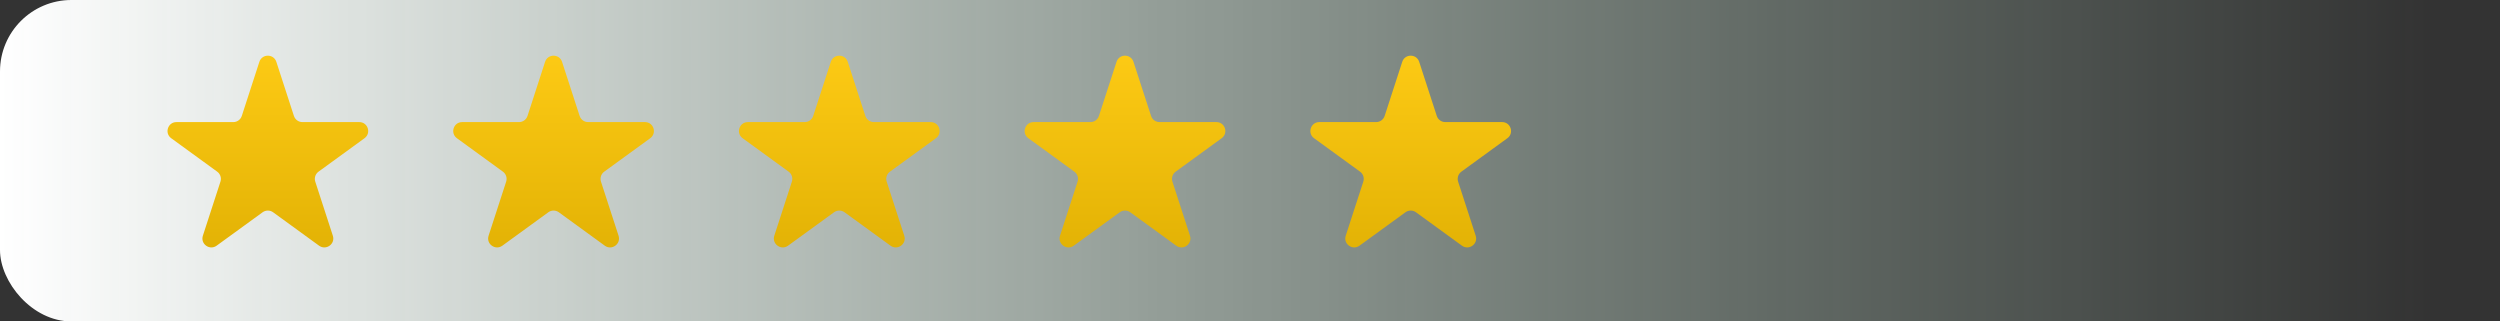 <svg width="140" height="18" viewBox="0 0 140 18" fill="none" xmlns="http://www.w3.org/2000/svg">
<rect x="0" y="0" width="140" height="18" fill="#333333" stroke="none"/>
<rect width="140" height="18" rx="4" fill="url(#paint0_linear_854_3757)"/>
<path d="M14.524 3.464C14.674 3.003 15.326 3.003 15.476 3.464L16.459 6.491C16.526 6.697 16.718 6.837 16.935 6.837H20.119C20.603 6.837 20.804 7.457 20.412 7.741L17.837 9.613C17.662 9.74 17.588 9.966 17.655 10.172L18.639 13.2C18.789 13.66 18.261 14.043 17.869 13.759L15.294 11.887C15.119 11.76 14.881 11.76 14.706 11.887L12.13 13.759C11.739 14.043 11.211 13.66 11.361 13.2L12.345 10.172C12.412 9.966 12.338 9.74 12.163 9.613L9.588 7.741C9.196 7.457 9.397 6.837 9.881 6.837H13.065C13.282 6.837 13.474 6.697 13.541 6.491L14.524 3.464Z" fill="url(#paint1_linear_854_3757)"/>
<path d="M30.524 3.464C30.674 3.003 31.326 3.003 31.476 3.464L32.459 6.491C32.526 6.697 32.718 6.837 32.935 6.837H36.119C36.603 6.837 36.804 7.457 36.412 7.741L33.837 9.613C33.661 9.74 33.588 9.966 33.655 10.172L34.639 13.2C34.789 13.66 34.261 14.043 33.87 13.759L31.294 11.887C31.119 11.76 30.881 11.76 30.706 11.887L28.131 13.759C27.739 14.043 27.211 13.66 27.361 13.2L28.345 10.172C28.412 9.966 28.338 9.74 28.163 9.613L25.588 7.741C25.196 7.457 25.397 6.837 25.881 6.837H29.065C29.282 6.837 29.474 6.697 29.541 6.491L30.524 3.464Z" fill="url(#paint2_linear_854_3757)"/>
<path d="M46.525 3.464C46.674 3.003 47.326 3.003 47.475 3.464L48.459 6.491C48.526 6.697 48.718 6.837 48.935 6.837H52.119C52.603 6.837 52.804 7.457 52.412 7.741L49.837 9.613C49.661 9.74 49.588 9.966 49.655 10.172L50.639 13.2C50.789 13.66 50.261 14.043 49.87 13.759L47.294 11.887C47.119 11.76 46.881 11.76 46.706 11.887L44.13 13.759C43.739 14.043 43.211 13.66 43.361 13.2L44.345 10.172C44.412 9.966 44.339 9.74 44.163 9.613L41.588 7.741C41.196 7.457 41.397 6.837 41.881 6.837H45.065C45.282 6.837 45.474 6.697 45.541 6.491L46.525 3.464Z" fill="url(#paint3_linear_854_3757)"/>
<path d="M62.525 3.464C62.674 3.003 63.326 3.003 63.475 3.464L64.459 6.491C64.526 6.697 64.718 6.837 64.935 6.837H68.119C68.603 6.837 68.804 7.457 68.412 7.741L65.837 9.613C65.662 9.74 65.588 9.966 65.655 10.172L66.639 13.2C66.789 13.66 66.261 14.043 65.87 13.759L63.294 11.887C63.119 11.76 62.881 11.76 62.706 11.887L60.13 13.759C59.739 14.043 59.211 13.66 59.361 13.2L60.345 10.172C60.412 9.966 60.339 9.74 60.163 9.613L57.588 7.741C57.196 7.457 57.397 6.837 57.881 6.837H61.065C61.282 6.837 61.474 6.697 61.541 6.491L62.525 3.464Z" fill="url(#paint4_linear_854_3757)"/>
<path d="M78.525 3.464C78.674 3.003 79.326 3.003 79.475 3.464L80.459 6.491C80.526 6.697 80.718 6.837 80.935 6.837H84.119C84.603 6.837 84.804 7.457 84.412 7.741L81.837 9.613C81.662 9.74 81.588 9.966 81.655 10.172L82.639 13.2C82.789 13.66 82.261 14.043 81.87 13.759L79.294 11.887C79.119 11.76 78.881 11.76 78.706 11.887L76.13 13.759C75.739 14.043 75.211 13.66 75.361 13.2L76.345 10.172C76.412 9.966 76.338 9.74 76.163 9.613L73.588 7.741C73.196 7.457 73.397 6.837 73.881 6.837H77.065C77.282 6.837 77.474 6.697 77.541 6.491L78.525 3.464Z" fill="url(#paint5_linear_854_3757)"/>
<defs>
<linearGradient id="paint0_linear_854_3757" x1="6.51925e-07" y1="9" x2="136" y2="9" gradientUnits="userSpaceOnUse">
<stop stop-color="white"/>
<stop offset="1" stop-color="#D7FFE7" stop-opacity="0"/>
</linearGradient>
<linearGradient id="paint1_linear_854_3757" x1="15" y1="2" x2="15" y2="16" gradientUnits="userSpaceOnUse">
<stop stop-color="#FFCC16"/>
<stop offset="1" stop-color="#DEAE02"/>
</linearGradient>
<linearGradient id="paint2_linear_854_3757" x1="31" y1="2" x2="31" y2="16" gradientUnits="userSpaceOnUse">
<stop stop-color="#FFCC16"/>
<stop offset="1" stop-color="#DEAE02"/>
</linearGradient>
<linearGradient id="paint3_linear_854_3757" x1="47" y1="2" x2="47" y2="16" gradientUnits="userSpaceOnUse">
<stop stop-color="#FFCC16"/>
<stop offset="1" stop-color="#DEAE02"/>
</linearGradient>
<linearGradient id="paint4_linear_854_3757" x1="63" y1="2" x2="63" y2="16" gradientUnits="userSpaceOnUse">
<stop stop-color="#FFCC16"/>
<stop offset="1" stop-color="#DEAE02"/>
</linearGradient>
<linearGradient id="paint5_linear_854_3757" x1="79" y1="2" x2="79" y2="16" gradientUnits="userSpaceOnUse">
<stop stop-color="#FFCC16"/>
<stop offset="1" stop-color="#DEAE02"/>
</linearGradient>
</defs>
</svg>
